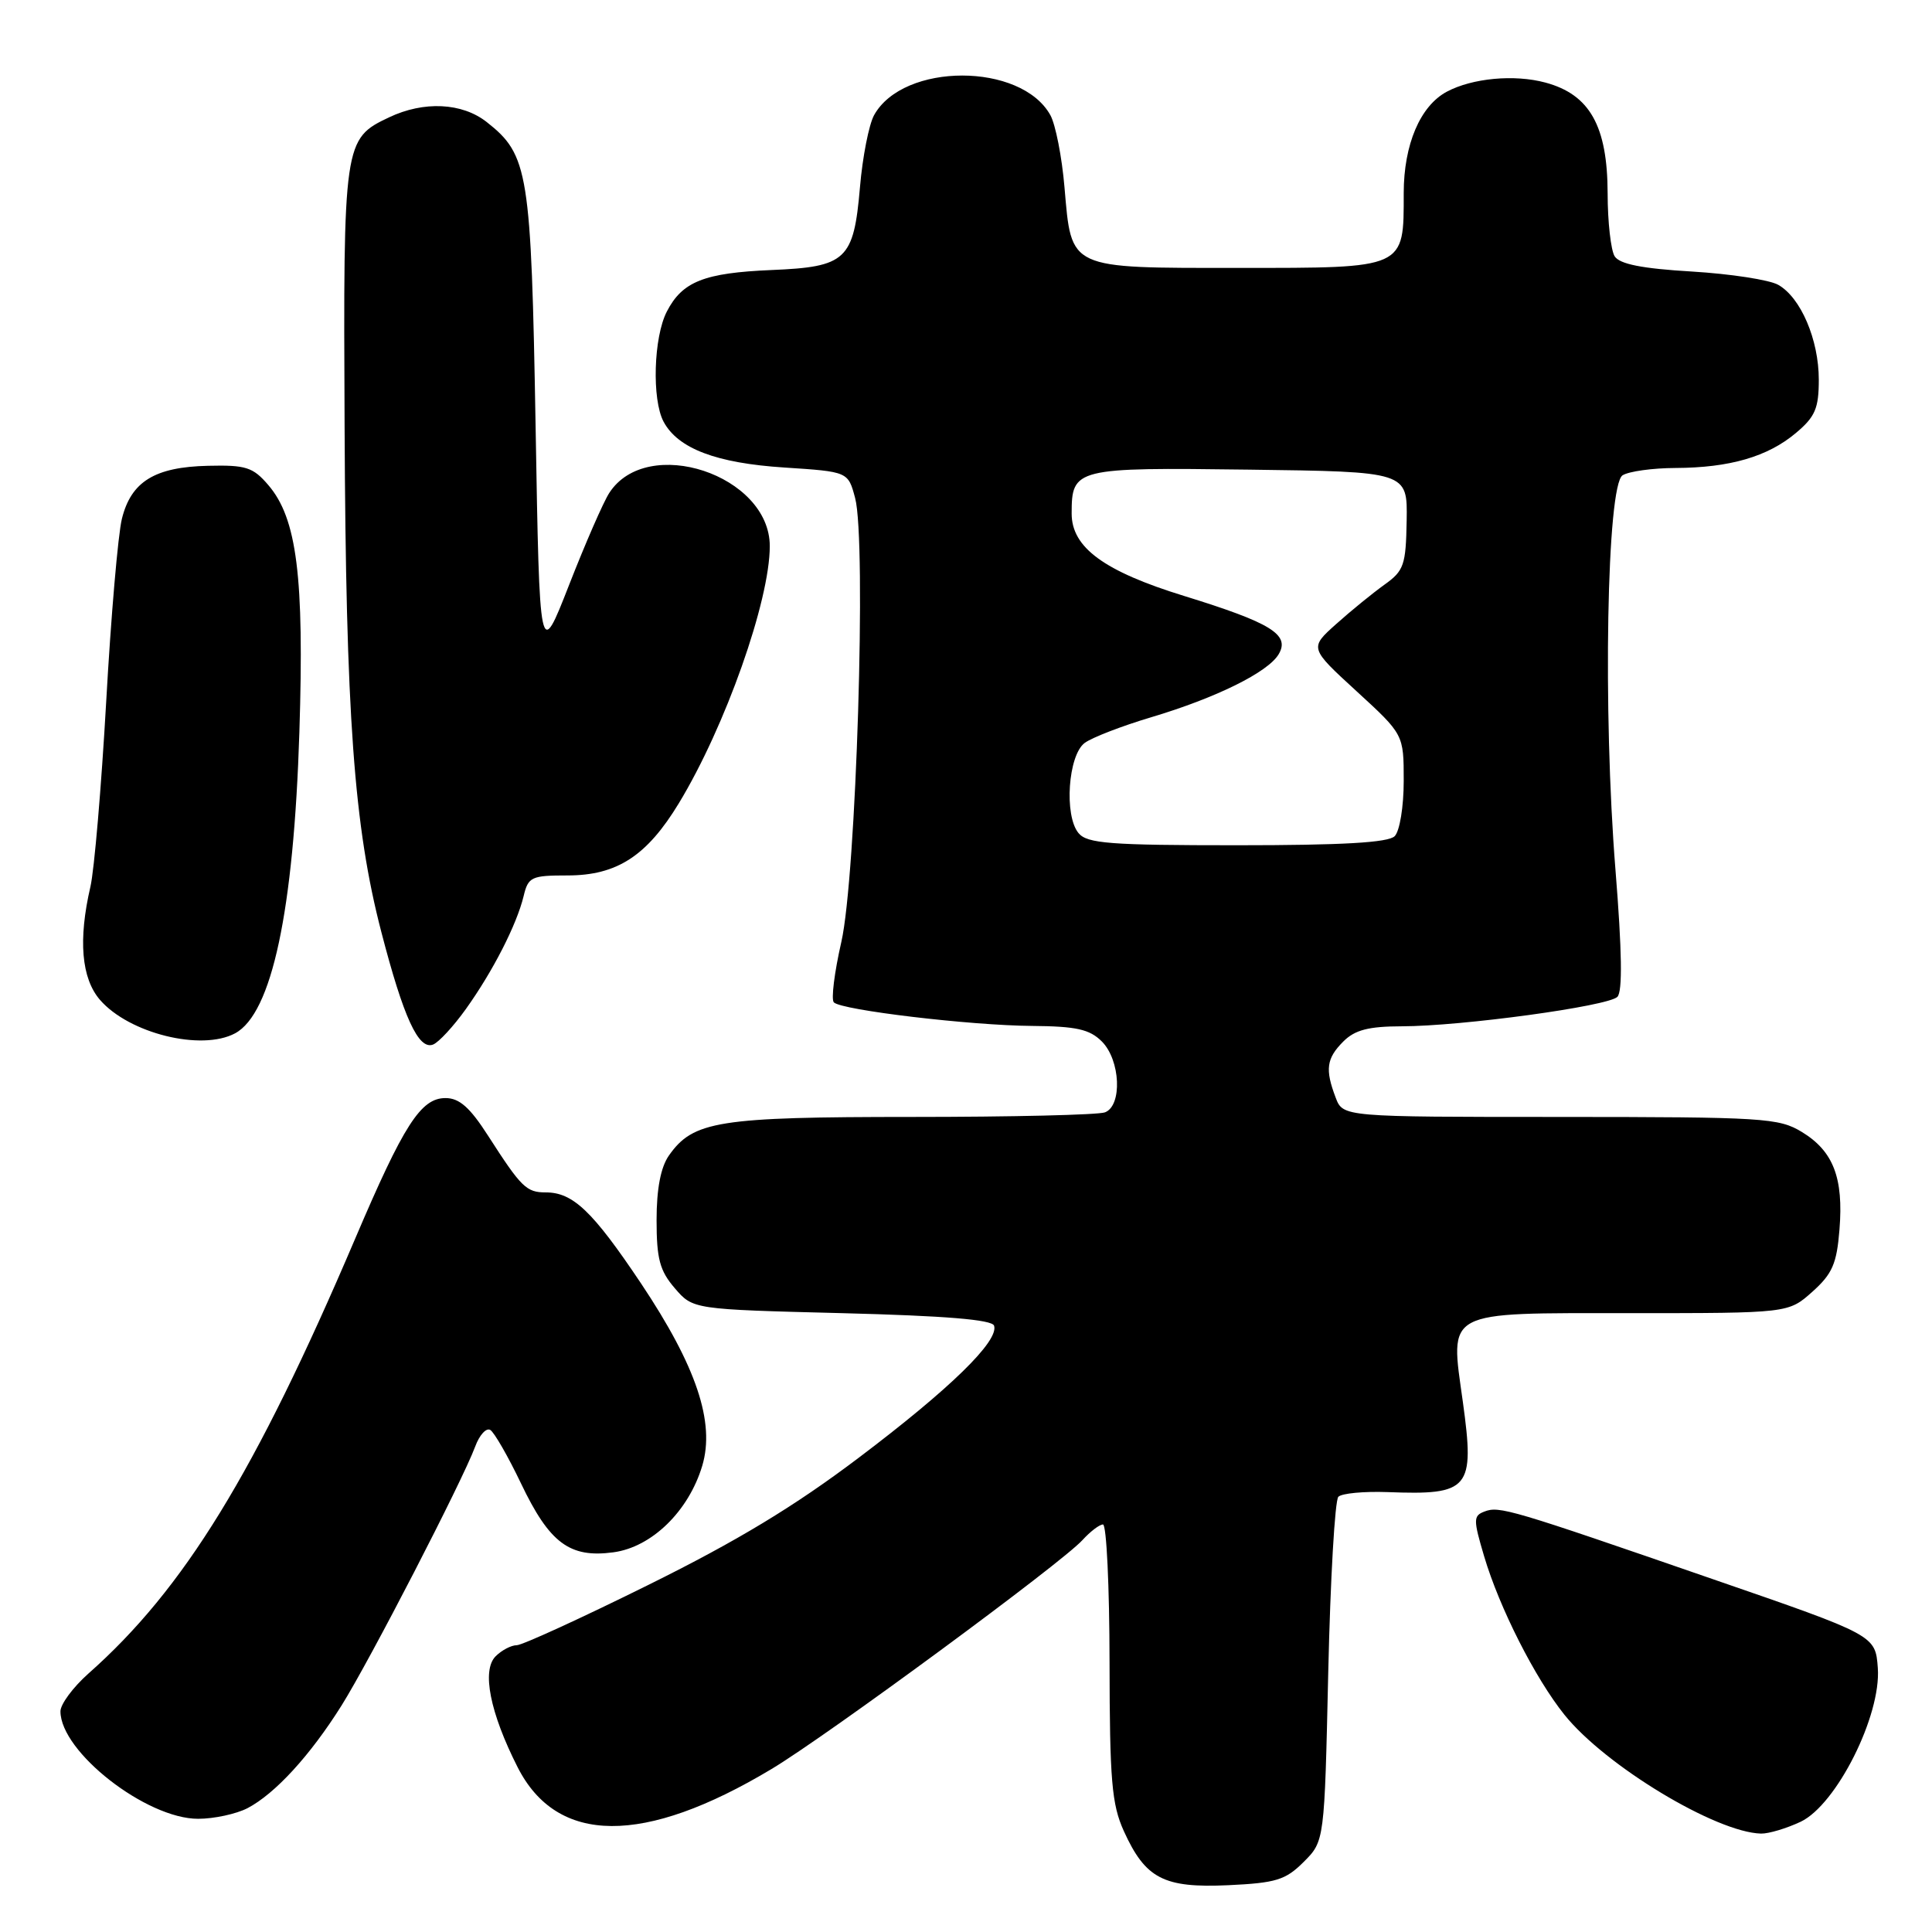<?xml version="1.0" encoding="UTF-8" standalone="no"?>
<!DOCTYPE svg PUBLIC "-//W3C//DTD SVG 1.1//EN" "http://www.w3.org/Graphics/SVG/1.1/DTD/svg11.dtd" >
<svg xmlns="http://www.w3.org/2000/svg" xmlns:xlink="http://www.w3.org/1999/xlink" version="1.1" viewBox="0 0 256 256">
 <g >
 <path fill="currentColor"
d=" M 172.75 246.71 C 175.50 243.96 175.50 243.96 176.00 221.56 C 176.28 209.24 176.88 198.79 177.34 198.33 C 177.80 197.87 180.72 197.60 183.84 197.71 C 194.74 198.13 195.43 197.31 193.84 185.79 C 192.13 173.48 191.16 174.00 215.96 174.00 C 236.97 174.00 236.97 174.00 240.14 171.17 C 242.79 168.80 243.38 167.46 243.74 162.92 C 244.29 156.08 242.93 152.54 238.77 150.00 C 235.70 148.13 233.72 148.01 206.73 148.00 C 177.95 148.00 177.95 148.00 176.98 145.43 C 175.56 141.70 175.76 140.24 178.00 138.00 C 179.53 136.47 181.34 136.00 185.75 135.99 C 193.68 135.98 213.07 133.33 214.31 132.09 C 215.01 131.39 214.92 126.00 214.06 115.28 C 212.37 94.28 212.91 64.30 215.00 62.98 C 215.82 62.46 218.97 62.02 222.00 62.01 C 229.19 61.98 234.23 60.52 237.97 57.37 C 240.52 55.23 241.00 54.11 241.00 50.31 C 241.00 45.01 238.61 39.42 235.62 37.74 C 234.45 37.08 229.31 36.29 224.19 35.98 C 217.59 35.59 214.61 35.00 213.95 33.96 C 213.45 33.16 213.02 29.40 213.02 25.62 C 213.00 16.69 210.65 12.52 204.77 10.94 C 200.65 9.83 195.09 10.35 191.71 12.15 C 188.18 14.04 186.01 19.15 186.00 25.56 C 186.00 35.66 186.35 35.50 164.12 35.50 C 141.42 35.50 142.00 35.77 141.05 24.81 C 140.71 20.79 139.86 16.49 139.18 15.26 C 135.30 8.26 119.70 8.26 115.82 15.26 C 115.14 16.49 114.29 20.79 113.95 24.81 C 113.12 34.45 112.14 35.37 102.23 35.78 C 93.31 36.16 90.41 37.30 88.36 41.28 C 86.60 44.68 86.36 52.94 87.93 55.88 C 89.84 59.44 94.92 61.37 103.94 61.95 C 112.38 62.50 112.38 62.50 113.31 66.00 C 114.83 71.72 113.45 116.20 111.48 124.82 C 110.56 128.85 110.11 132.45 110.49 132.82 C 111.52 133.85 128.57 135.88 136.75 135.94 C 142.62 135.99 144.38 136.38 146.00 138.00 C 148.47 140.47 148.73 146.50 146.42 147.39 C 145.55 147.73 134.06 148.00 120.89 148.00 C 95.18 148.00 91.84 148.53 88.63 153.12 C 87.55 154.66 87.00 157.53 87.00 161.67 C 87.00 166.80 87.42 168.38 89.41 170.69 C 91.82 173.50 91.82 173.50 111.58 174.00 C 125.25 174.35 131.46 174.86 131.72 175.66 C 132.39 177.68 125.90 184.01 113.81 193.14 C 105.28 199.59 97.67 204.19 85.93 210.00 C 77.05 214.40 69.19 218.00 68.47 218.00 C 67.74 218.00 66.48 218.66 65.67 219.47 C 63.81 221.33 64.93 226.95 68.58 234.15 C 73.81 244.48 85.30 244.56 102.24 234.40 C 109.60 229.99 140.71 207.08 143.43 204.07 C 144.47 202.93 145.69 202.00 146.15 202.00 C 146.62 202.00 147.01 210.21 147.02 220.25 C 147.04 235.91 147.31 239.08 148.91 242.62 C 151.78 248.94 154.20 250.19 162.75 249.80 C 169.08 249.50 170.34 249.12 172.75 246.71 Z  M 238.60 241.39 C 243.35 239.13 249.28 227.31 248.82 221.02 C 248.50 216.68 248.50 216.68 227.00 209.26 C 200.05 199.94 198.66 199.53 196.69 200.29 C 195.22 200.85 195.21 201.35 196.65 206.20 C 198.68 213.05 203.42 222.39 207.30 227.22 C 212.72 233.97 227.37 242.81 233.35 242.96 C 234.37 242.98 236.73 242.27 238.60 241.39 Z  M 32.80 239.59 C 36.46 237.67 41.09 232.62 45.25 226.00 C 48.99 220.04 61.26 196.26 62.96 191.69 C 63.53 190.14 64.43 189.15 64.97 189.48 C 65.50 189.81 67.33 192.99 69.03 196.55 C 72.81 204.47 75.48 206.47 81.27 205.69 C 86.36 205.01 91.24 200.25 93.05 194.23 C 94.77 188.47 92.28 181.05 84.94 170.06 C 78.53 160.49 75.93 158.00 72.32 158.00 C 69.75 158.00 69.08 157.35 64.68 150.50 C 62.27 146.74 60.87 145.50 59.03 145.50 C 55.76 145.50 53.50 149.02 47.04 164.18 C 33.81 195.20 24.40 210.54 11.70 221.77 C 9.67 223.58 8.00 225.83 8.01 226.77 C 8.03 232.14 19.39 241.00 26.25 241.00 C 28.37 241.00 31.31 240.36 32.80 239.59 Z  M 61.74 133.69 C 65.33 128.67 68.47 122.51 69.38 118.75 C 69.99 116.19 70.40 116.00 75.21 116.00 C 81.74 116.00 85.72 113.42 89.96 106.42 C 96.11 96.28 102.00 79.61 102.00 72.37 C 102.00 62.93 85.75 57.55 80.73 65.32 C 79.95 66.52 77.56 72.00 75.41 77.50 C 71.50 87.50 71.50 87.50 70.97 56.50 C 70.38 22.74 70.03 20.53 64.49 16.17 C 61.22 13.60 56.16 13.36 51.55 15.55 C 45.55 18.39 45.48 18.86 45.66 56.42 C 45.83 94.88 46.90 109.53 50.53 123.50 C 53.47 134.83 55.45 139.15 57.38 138.41 C 58.13 138.12 60.09 136.00 61.74 133.69 Z  M 31.15 136.92 C 36.02 134.31 38.92 120.74 39.67 97.00 C 40.32 76.42 39.35 68.68 35.54 64.26 C 33.52 61.90 32.57 61.60 27.56 61.72 C 20.50 61.88 17.37 63.81 16.15 68.75 C 15.64 70.81 14.70 81.72 14.07 93.00 C 13.43 104.28 12.49 115.30 11.98 117.50 C 10.35 124.52 10.78 129.63 13.25 132.49 C 17.10 136.93 26.69 139.31 31.15 136.92 Z  M 142.91 110.39 C 140.98 108.07 141.53 100.07 143.73 98.44 C 144.71 97.72 148.65 96.20 152.50 95.05 C 161.15 92.47 168.01 89.08 169.43 86.69 C 170.97 84.09 168.43 82.53 156.91 78.97 C 146.30 75.70 142.00 72.55 142.00 68.05 C 142.00 62.04 142.45 61.93 165.50 62.23 C 186.50 62.50 186.50 62.50 186.39 68.97 C 186.29 74.88 186.03 75.63 183.45 77.47 C 181.89 78.59 179.01 80.93 177.06 82.68 C 173.50 85.86 173.50 85.86 179.75 91.59 C 186.00 97.32 186.00 97.32 186.00 103.46 C 186.00 106.90 185.47 110.13 184.80 110.80 C 183.95 111.65 177.89 112.00 163.92 112.00 C 147.06 112.00 144.05 111.77 142.91 110.39 Z "/>
</g>
</svg>